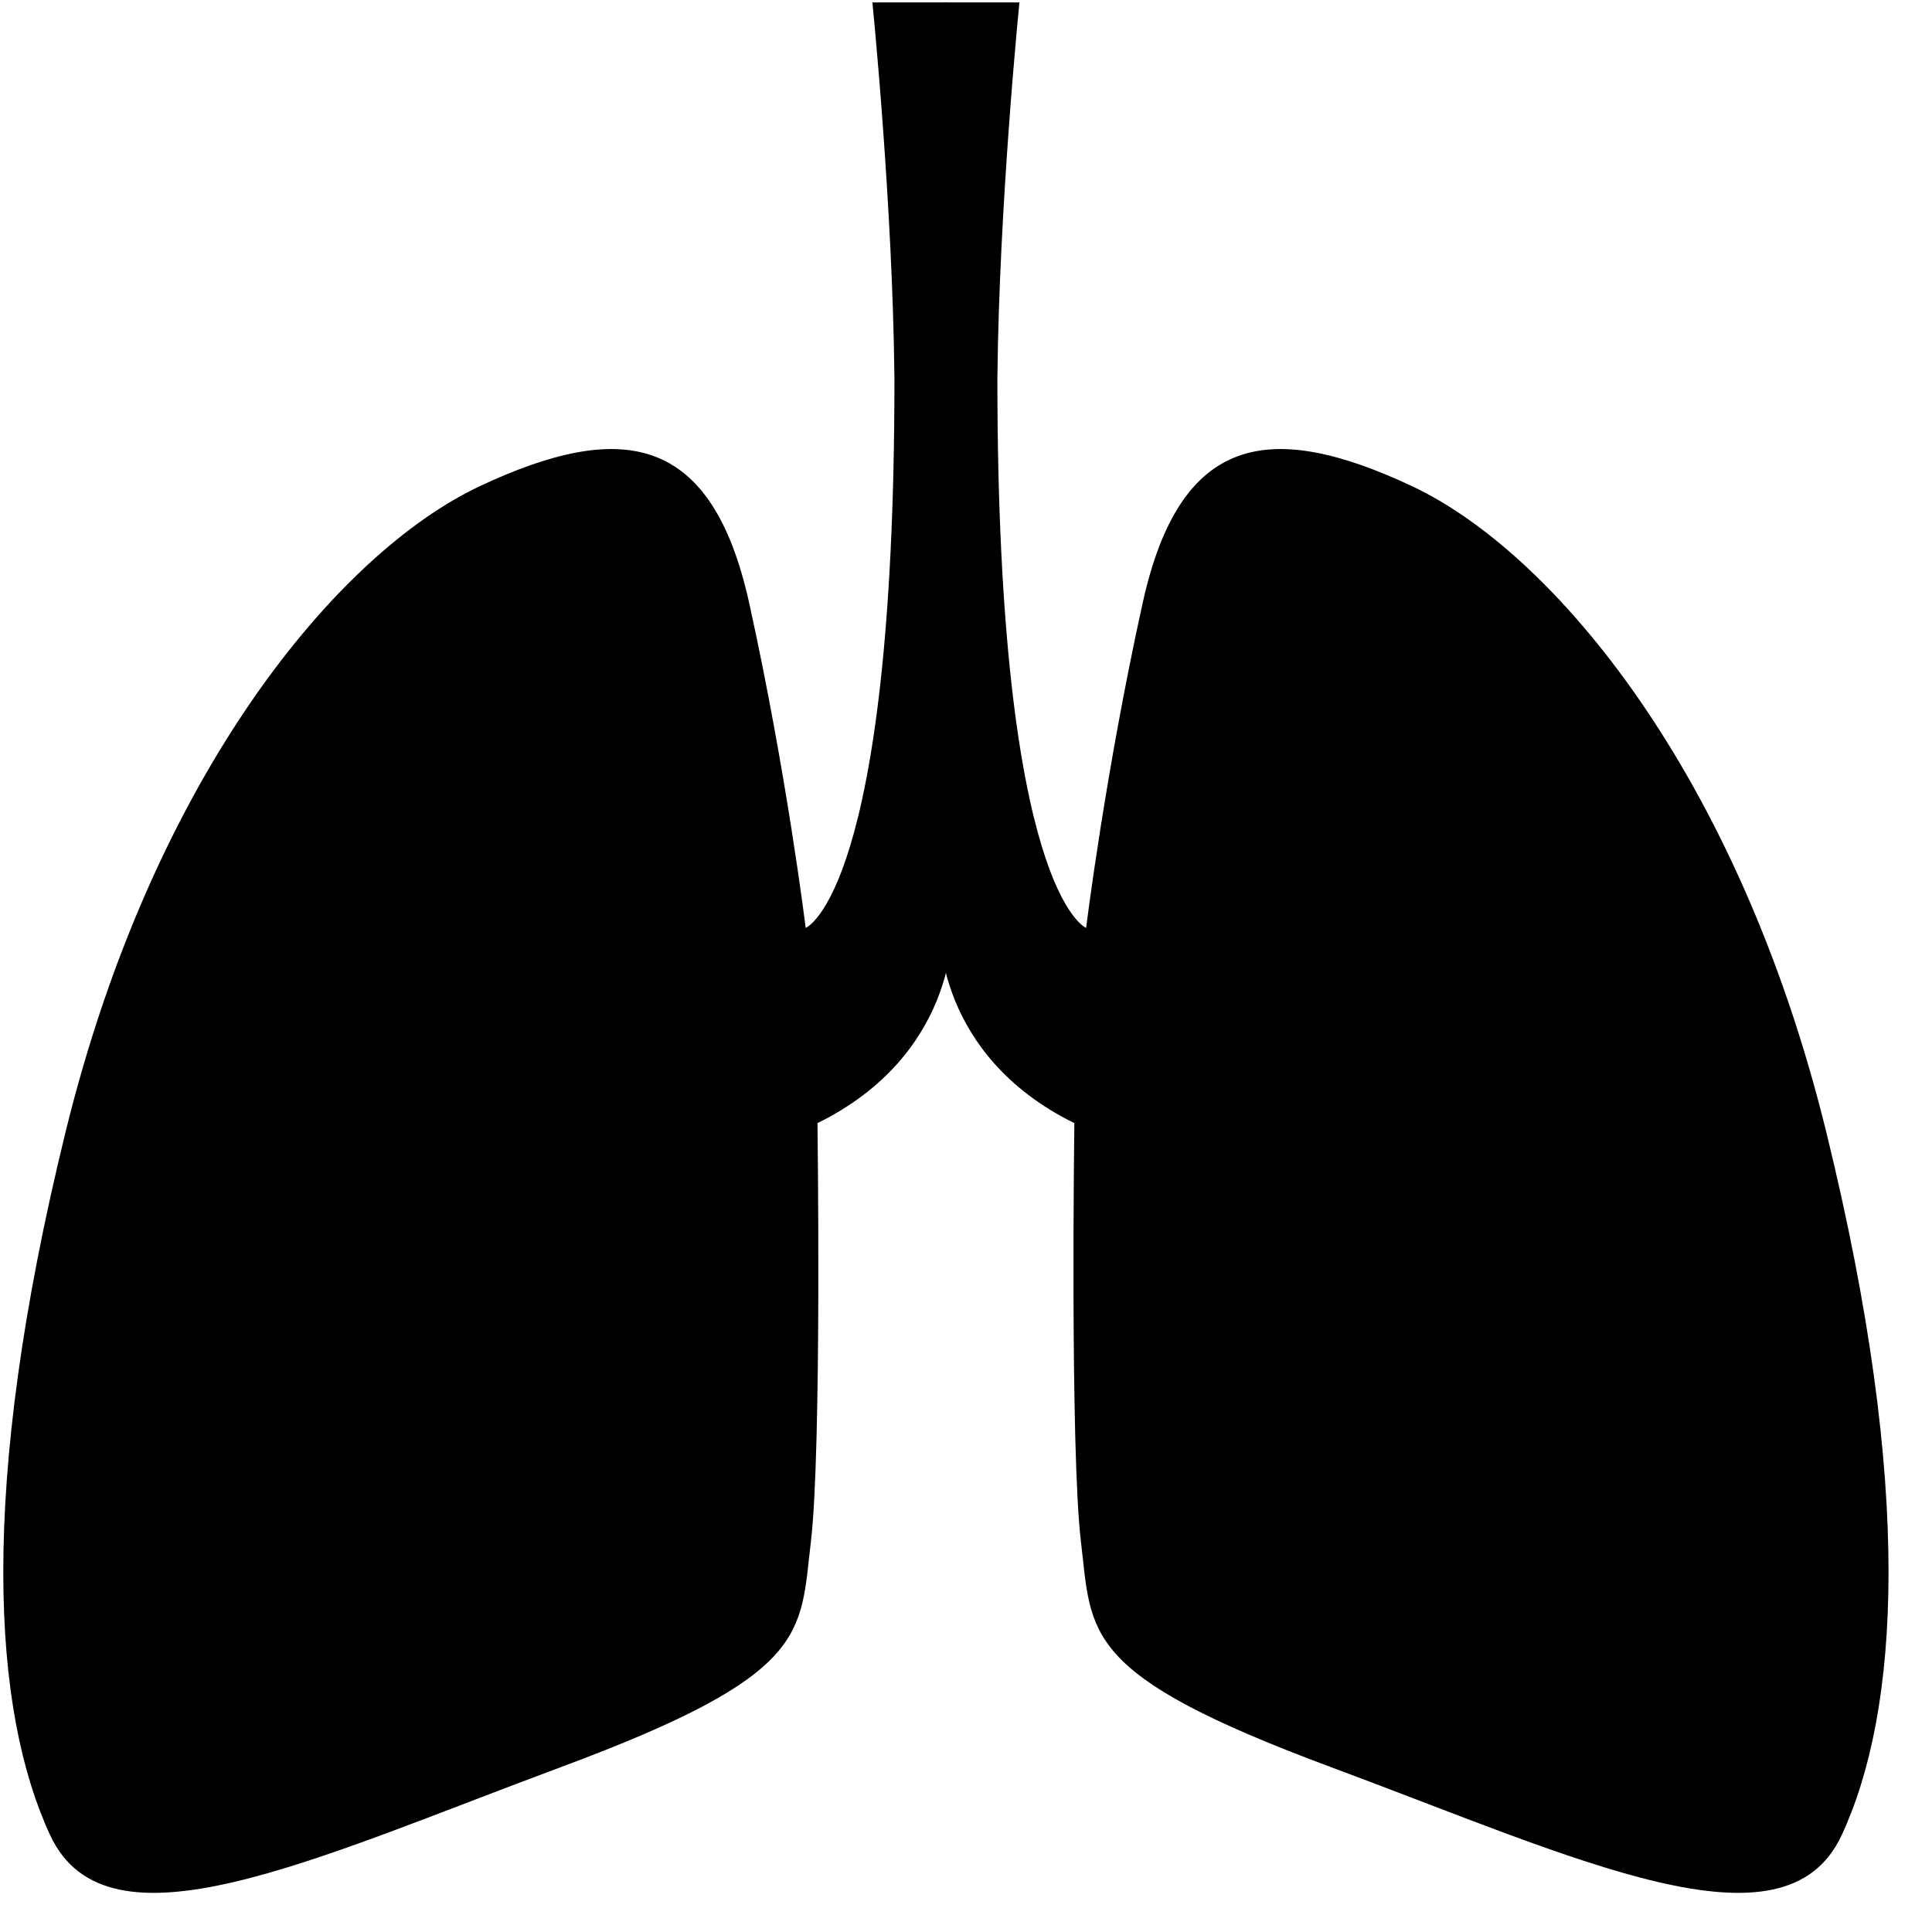 
<svg width="512" height="512" viewBox="0 0 490 490" fill="current" xmlns="http://www.w3.org/2000/svg">
<g clip-path="url(#clip0_1_5)">
<path  d="M204.341 235.342C204.341 235.342 226.849 226.486 226.849 96.219C226.433 51.819 221.257 0.619 221.257 0.619H240.271L241.444 235.649C241.444 235.649 242.562 267.517 207.331 284.849C207.331 284.849 208.449 367.594 205.653 391.076C202.857 414.558 205.653 424.621 142.46 448.103C79.267 471.585 27.26 496.743 12.718 465.434C-1.824 434.125 -5.737 378.212 16.632 287.08C39.001 195.948 85.977 140.04 121.768 123.268C157.559 106.496 180.488 109.85 190 152.9C199.512 195.95 204.341 235.342 204.341 235.342Z" fill="current"/>
<path  d="M275.469 235.342C275.469 235.342 252.96 226.486 252.96 96.219C253.376 51.819 258.553 0.619 258.553 0.619H239.539L238.366 235.649C238.366 235.649 237.247 267.517 272.479 284.849C272.479 284.849 271.36 367.594 274.157 391.076C276.954 414.558 274.157 424.621 337.35 448.103C400.543 471.585 452.55 496.743 467.092 465.434C481.634 434.125 485.547 378.217 463.177 287.085C440.807 195.953 393.833 140.04 358.042 123.268C322.251 106.496 299.322 109.85 289.815 152.899C280.308 195.948 275.469 235.342 275.469 235.342Z" fill="current"/>
</g>
<defs>
<clipPath id="clip0_1_5">
<rect width="512" height="512" fill="current"/>
</clipPath>
</defs>
</svg>
